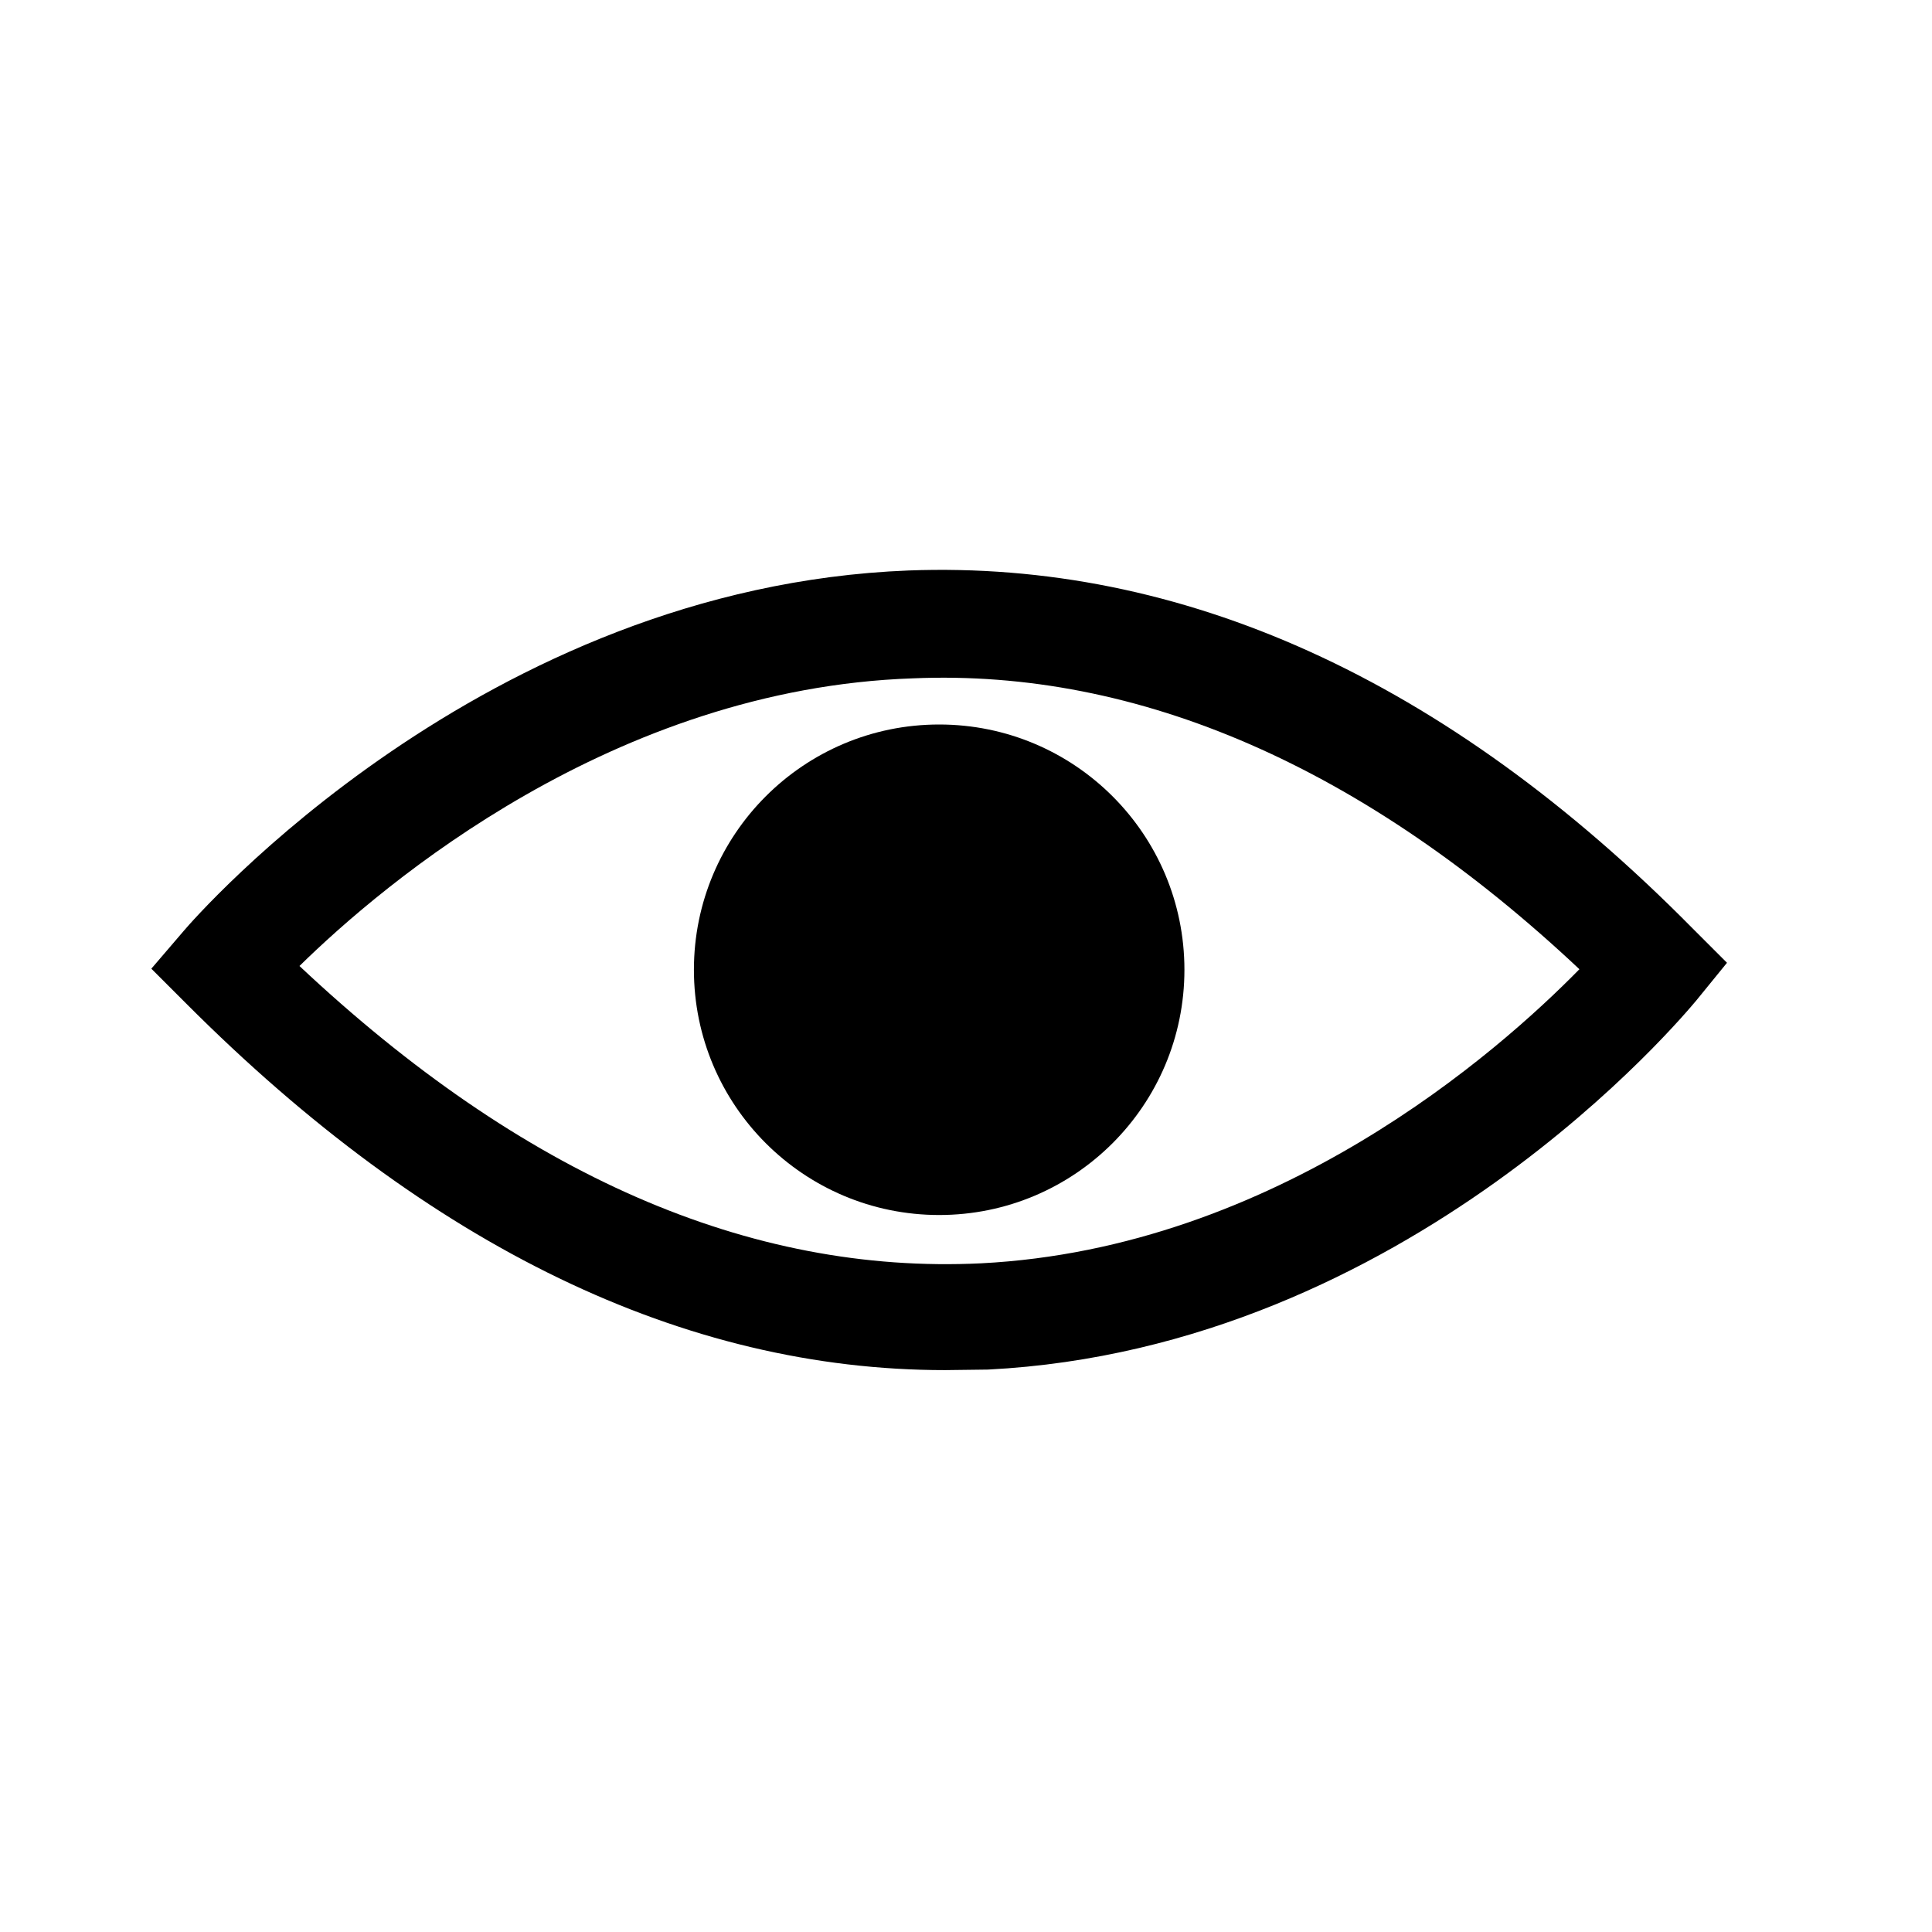 <!-- Generated by IcoMoon.io -->
<svg version="1.1" xmlns="http://www.w3.org/2000/svg" width="1024" height="1024" viewBox="0 0 1024 1024">
<title></title>
<g id="icomoon-ignore">
</g>
<path d="M500.907 726.187c-138.24 0-273.351-65.138-402.204-194.276l-18.489-18.489 17.067-19.911c6.258-7.396 158.436-182.329 384.284-191.147 144.213-5.404 284.444 56.889 415.573 189.724l18.204 18.204-16.213 19.911c-6.258 7.396-152.462 184.32-375.467 195.698zM158.72 512c117.76 110.649 238.364 163.556 361.244 157.582 156.444-7.964 274.204-112.071 317.156-155.876-113.778-106.951-233.529-159.289-353.28-154.169-158.436 5.404-280.178 108.373-325.12 152.462z"></path>
<path d="M627.769 513.991c0 71.792-58.199 129.991-129.991 129.991s-129.991-58.199-129.991-129.991c0-71.792 58.199-129.991 129.991-129.991s129.991 58.199 129.991 129.991z"></path>
</svg>
